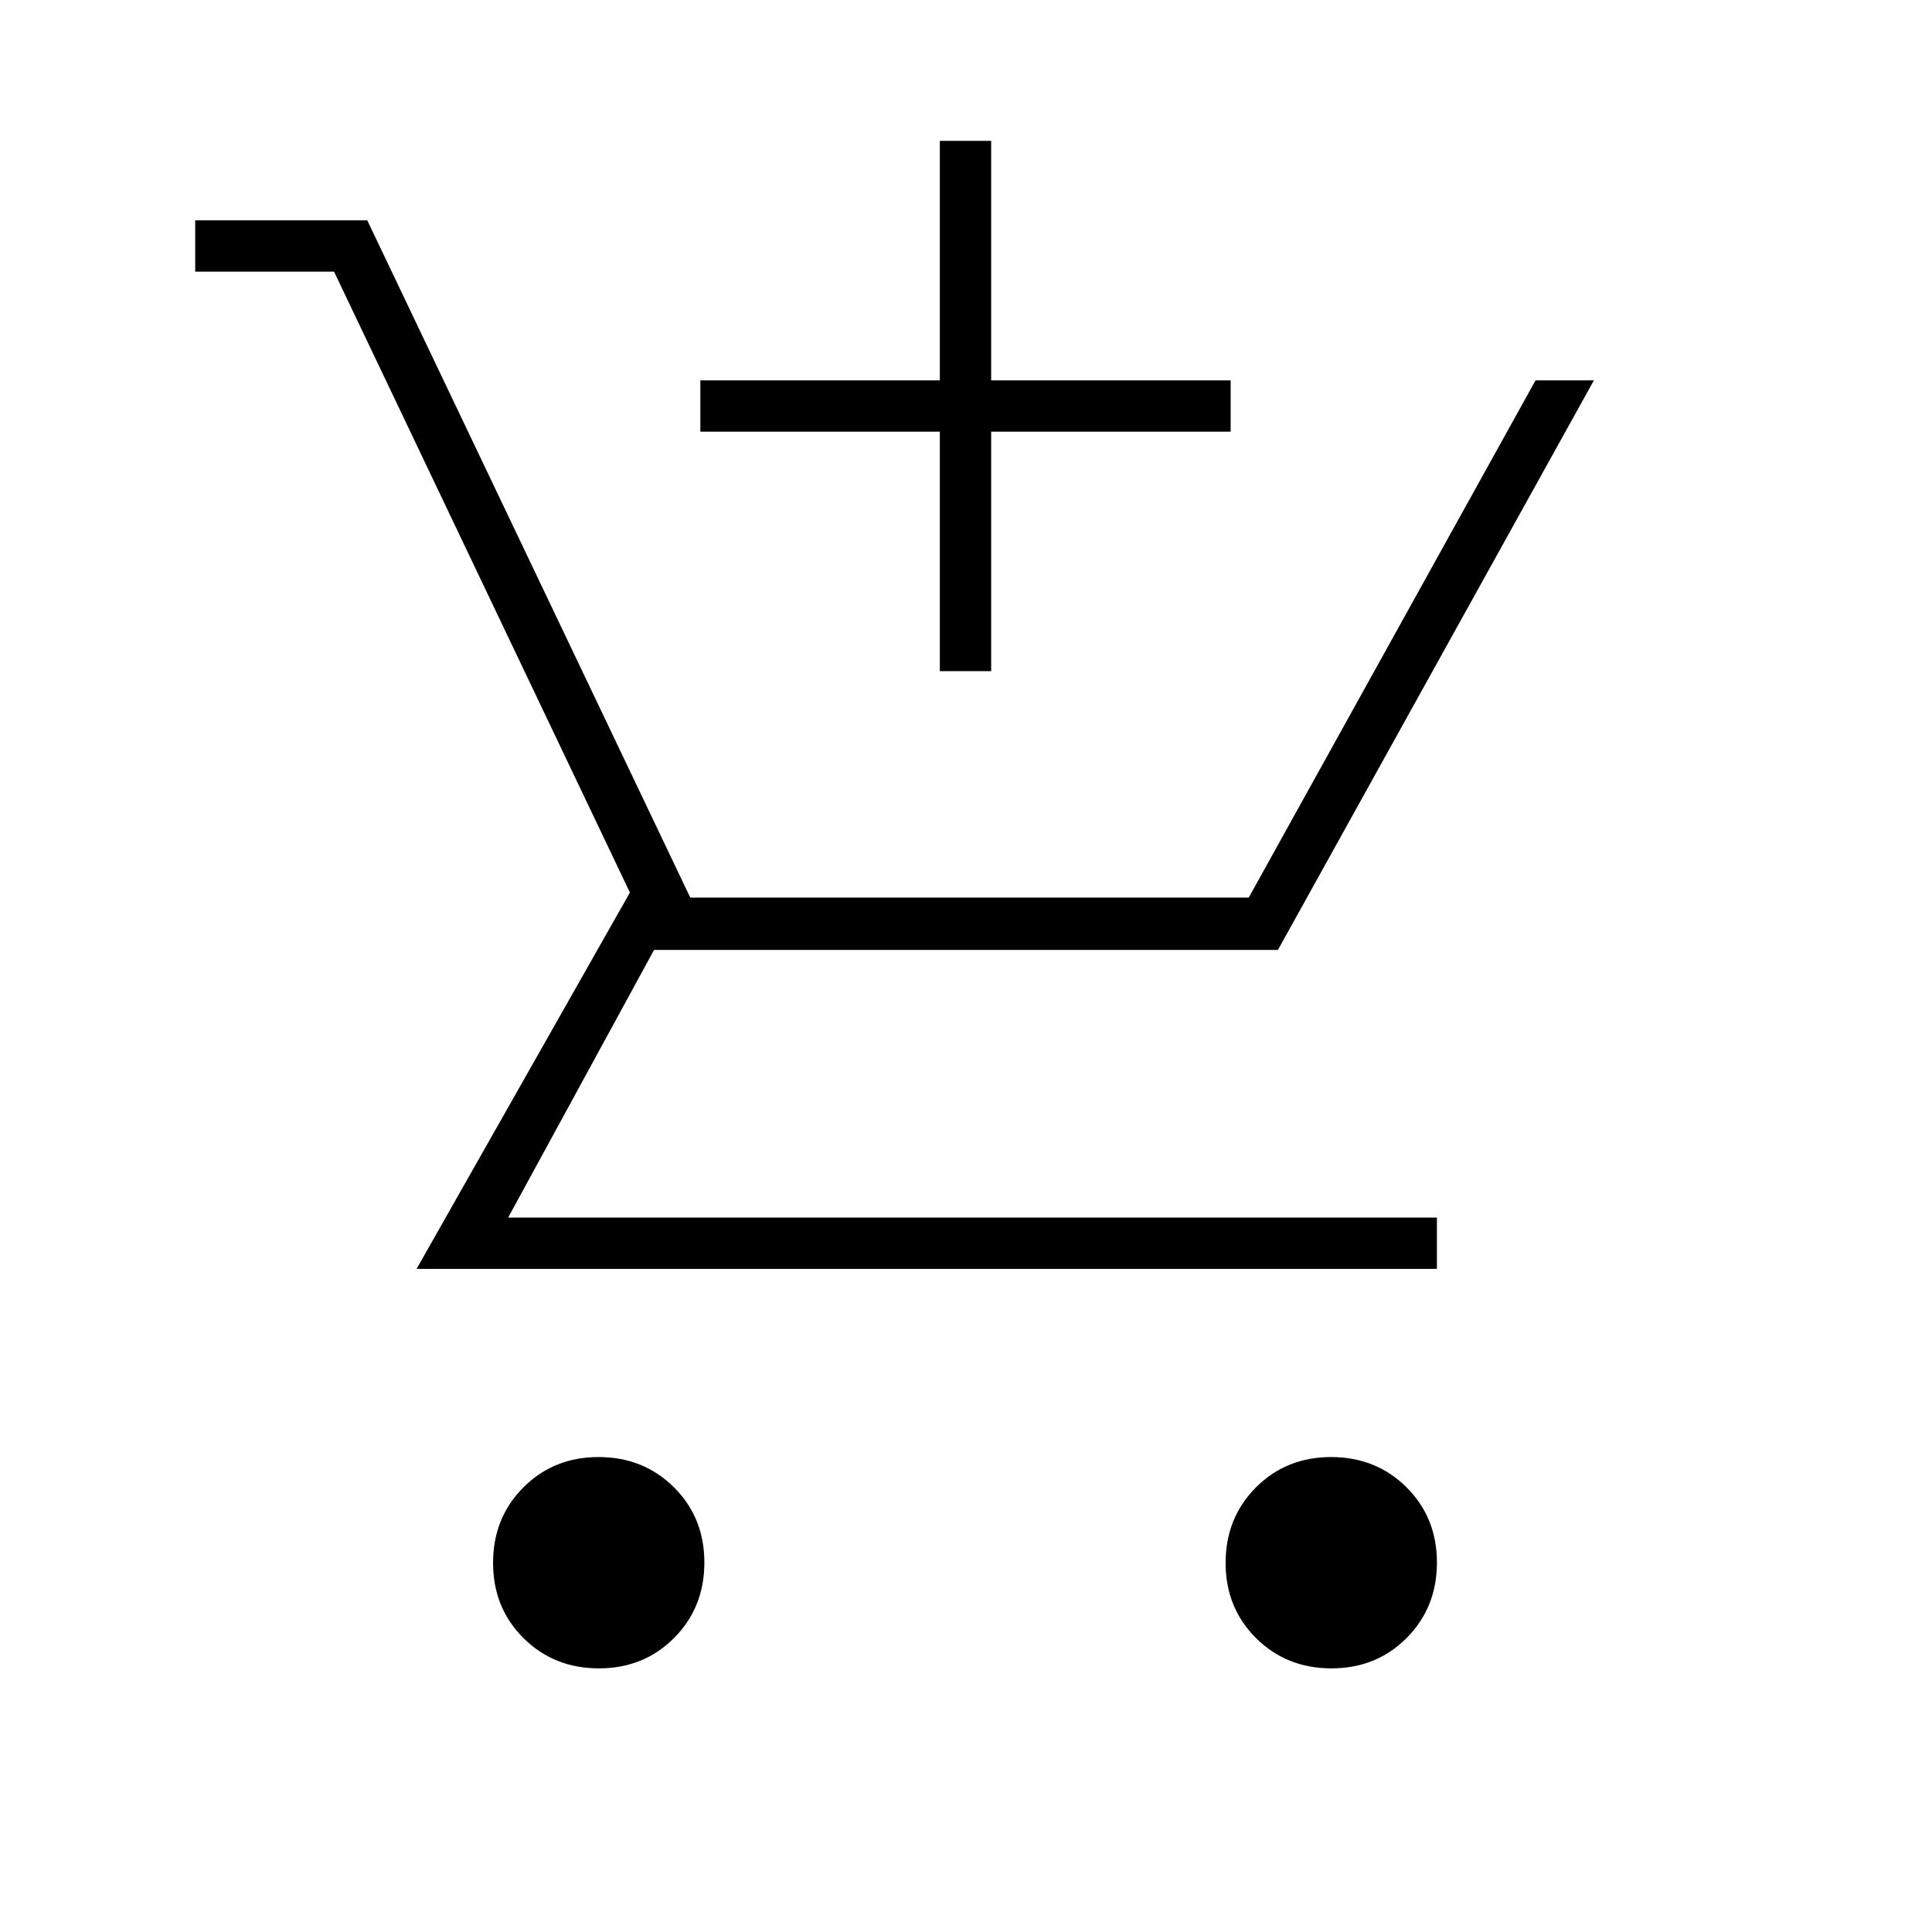 <svg xmlns="http://www.w3.org/2000/svg" height="24" viewBox="0 -960 960 960" width="24"><path d="M467-626.5v-119H348V-771h119v-119h25.5v119h119v25.5h-119v119H467ZM297.58-131q-22.34 0-37.46-15.03Q245-161.07 245-183.42q0-22.34 15.03-37.46Q275.07-236 297.42-236q22.34 0 37.46 15.03Q350-205.93 350-183.58q0 22.34-15.03 37.46Q319.93-131 297.58-131Zm364 0q-22.34 0-37.46-15.03Q609-161.07 609-183.42q0-22.34 15.03-37.46Q639.07-236 661.42-236q22.34 0 37.46 15.03Q714-205.93 714-183.58q0 22.34-15.03 37.46Q683.93-131 661.58-131ZM97-825v-25.5h85.5L342.99-514H620.5L763-771h29L635-488H325l-72.5 133H714v25.5H207l106-187L166-825H97Z"/></svg>